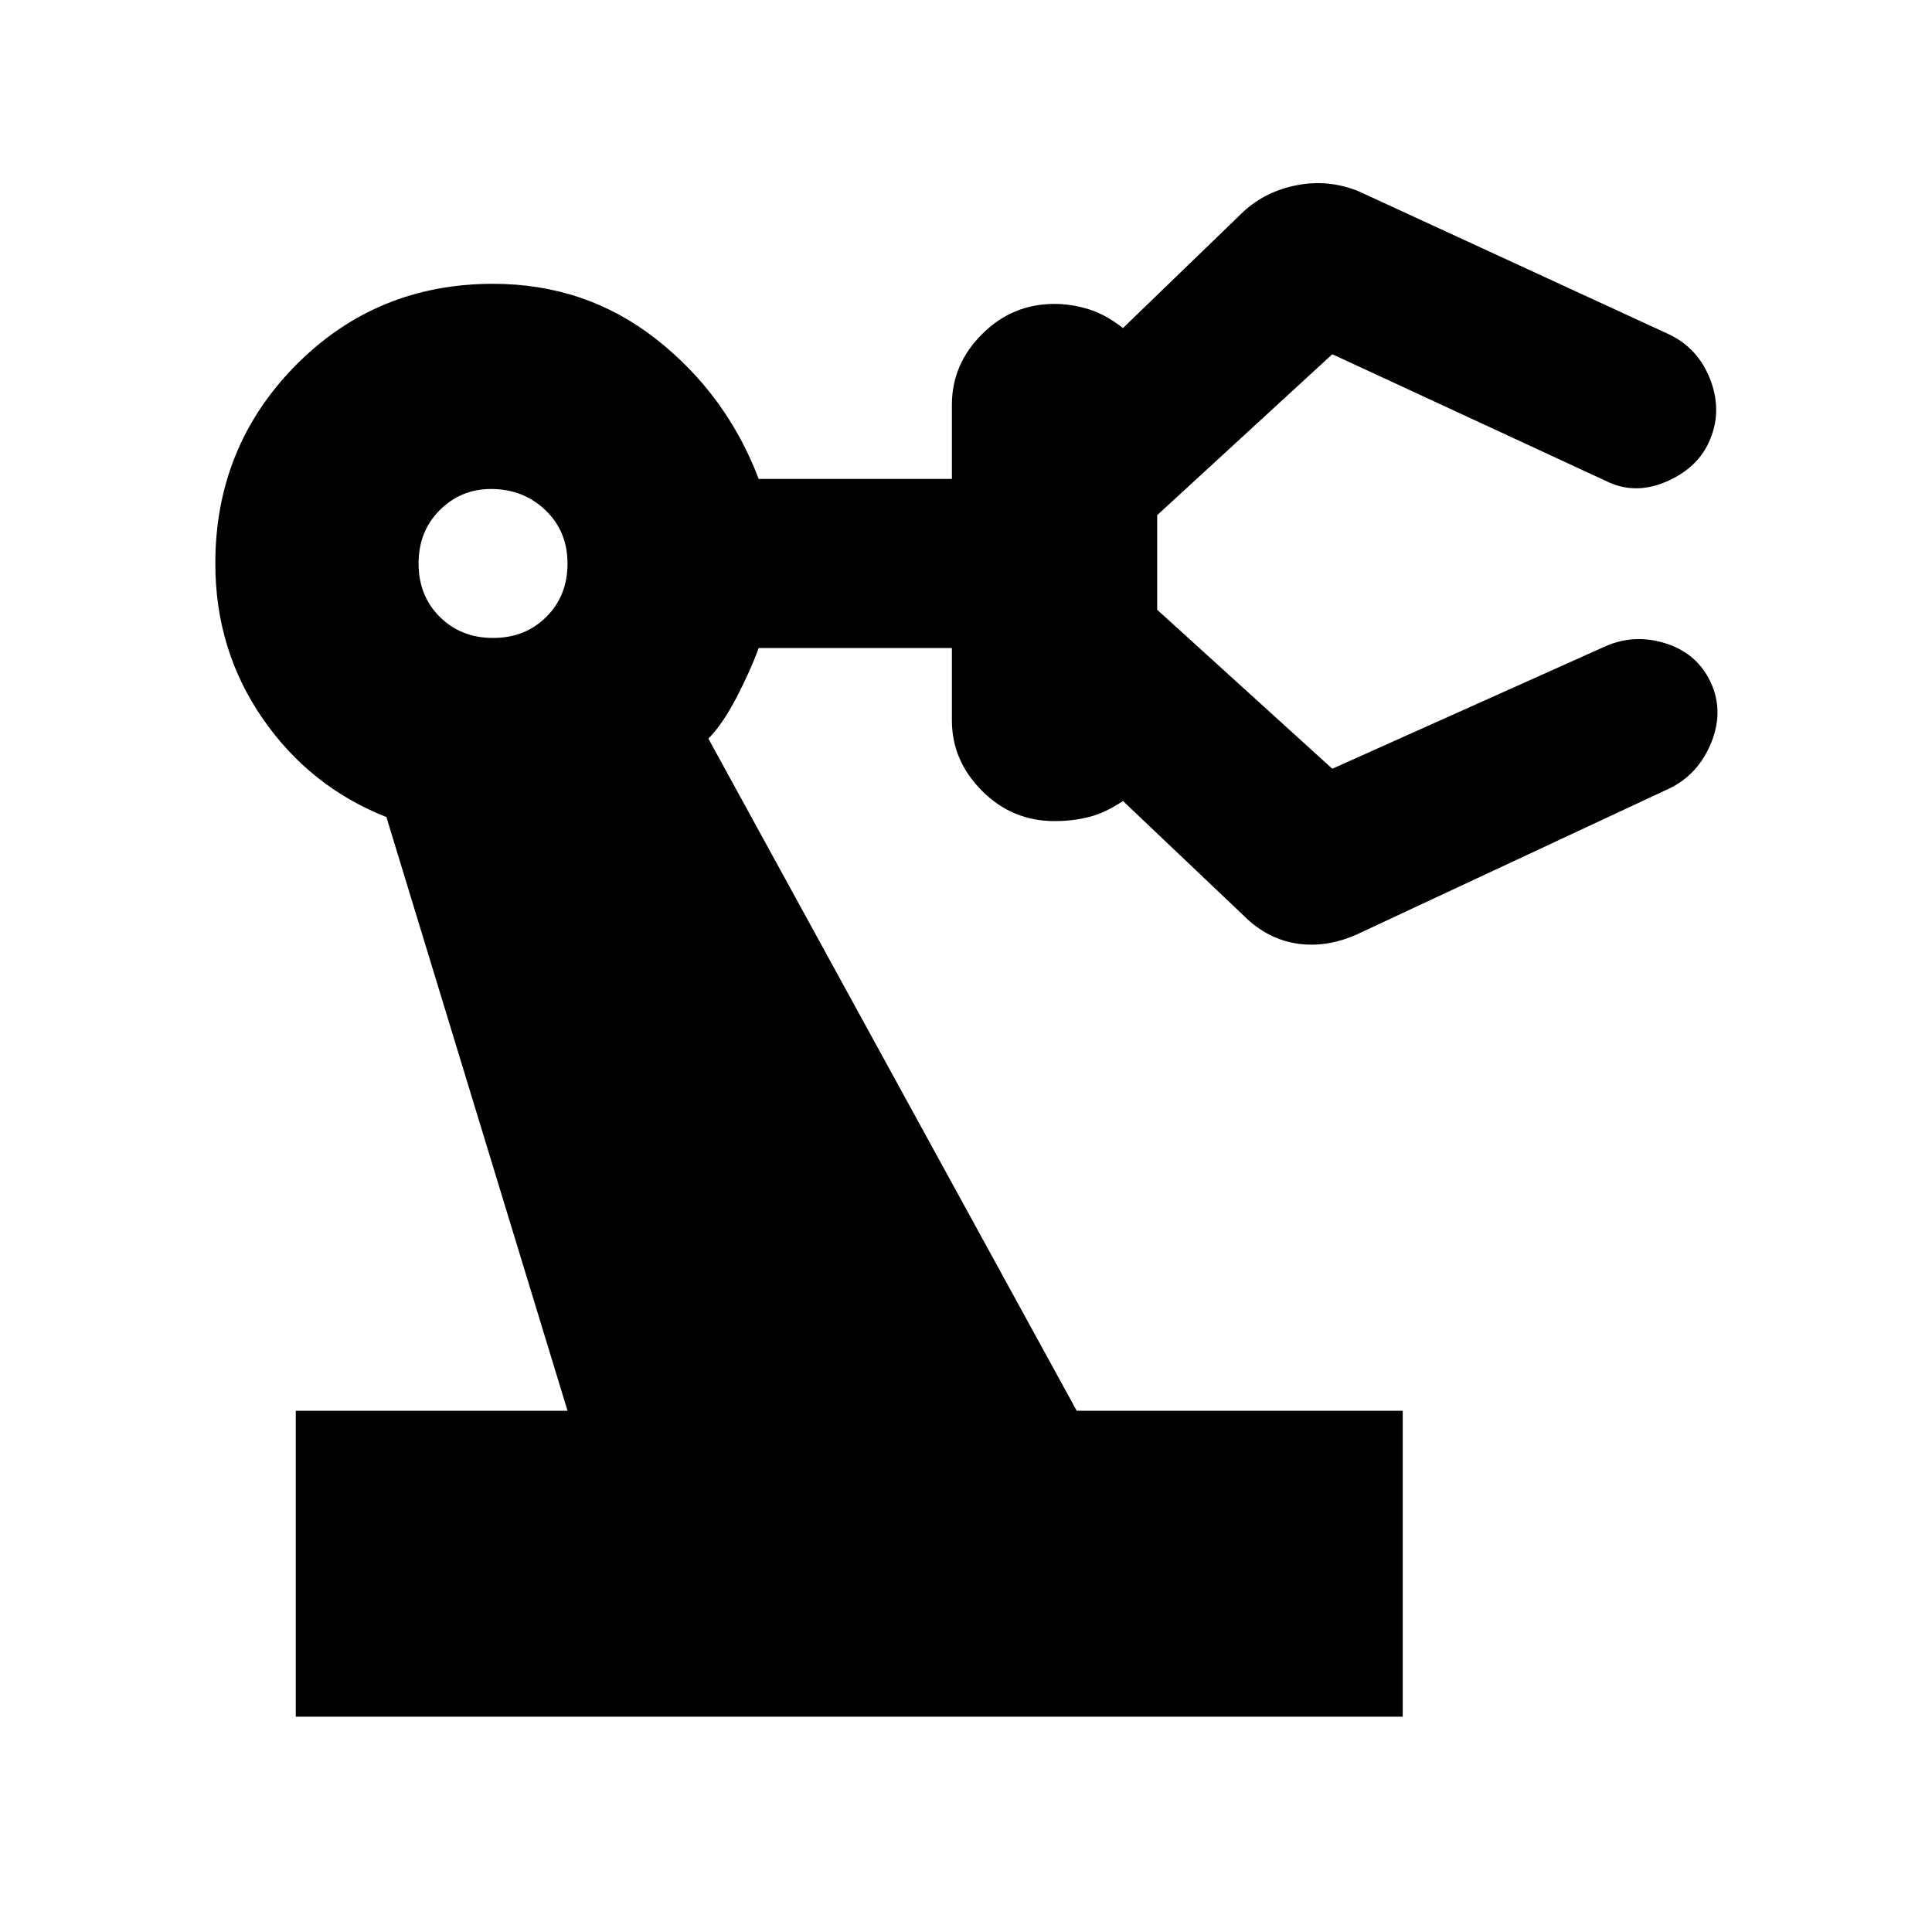<svg xmlns="http://www.w3.org/2000/svg" height="20" width="20"><path d="M3.062 17.771v-3.167h2.813L4 8.458q-.792-.312-1.281-1.02-.49-.709-.49-1.605 0-1.208.833-2.052.834-.843 2.042-.843.958 0 1.688.572.729.573 1.062 1.448h2v-.77q0-.417.313-.73.312-.312.75-.312.166 0 .343.052.178.052.365.198l1.25-1.208q.229-.209.552-.271.323-.063.635.062l3.209 1.479q.312.146.437.48.125.333-.02.645-.126.271-.448.407-.323.135-.615-.011l-2.833-1.312-1.813 1.666v.979l1.813 1.646 2.833-1.27q.292-.126.604-.032.313.094.459.365.166.312.031.656-.136.344-.448.49l-3.167 1.479q-.333.166-.656.125-.323-.042-.573-.292l-1.25-1.187q-.187.125-.354.166-.167.042-.354.042-.438 0-.75-.312-.313-.313-.313-.73v-.75h-2q-.083.23-.229.511-.146.281-.292.427l3.813 6.958h3.375v3.167ZM5.104 6.604q.334 0 .552-.219.219-.218.219-.552 0-.333-.229-.552-.229-.219-.563-.219-.312 0-.531.219-.219.219-.219.552 0 .334.219.552.219.219.552.219Z"/></svg>